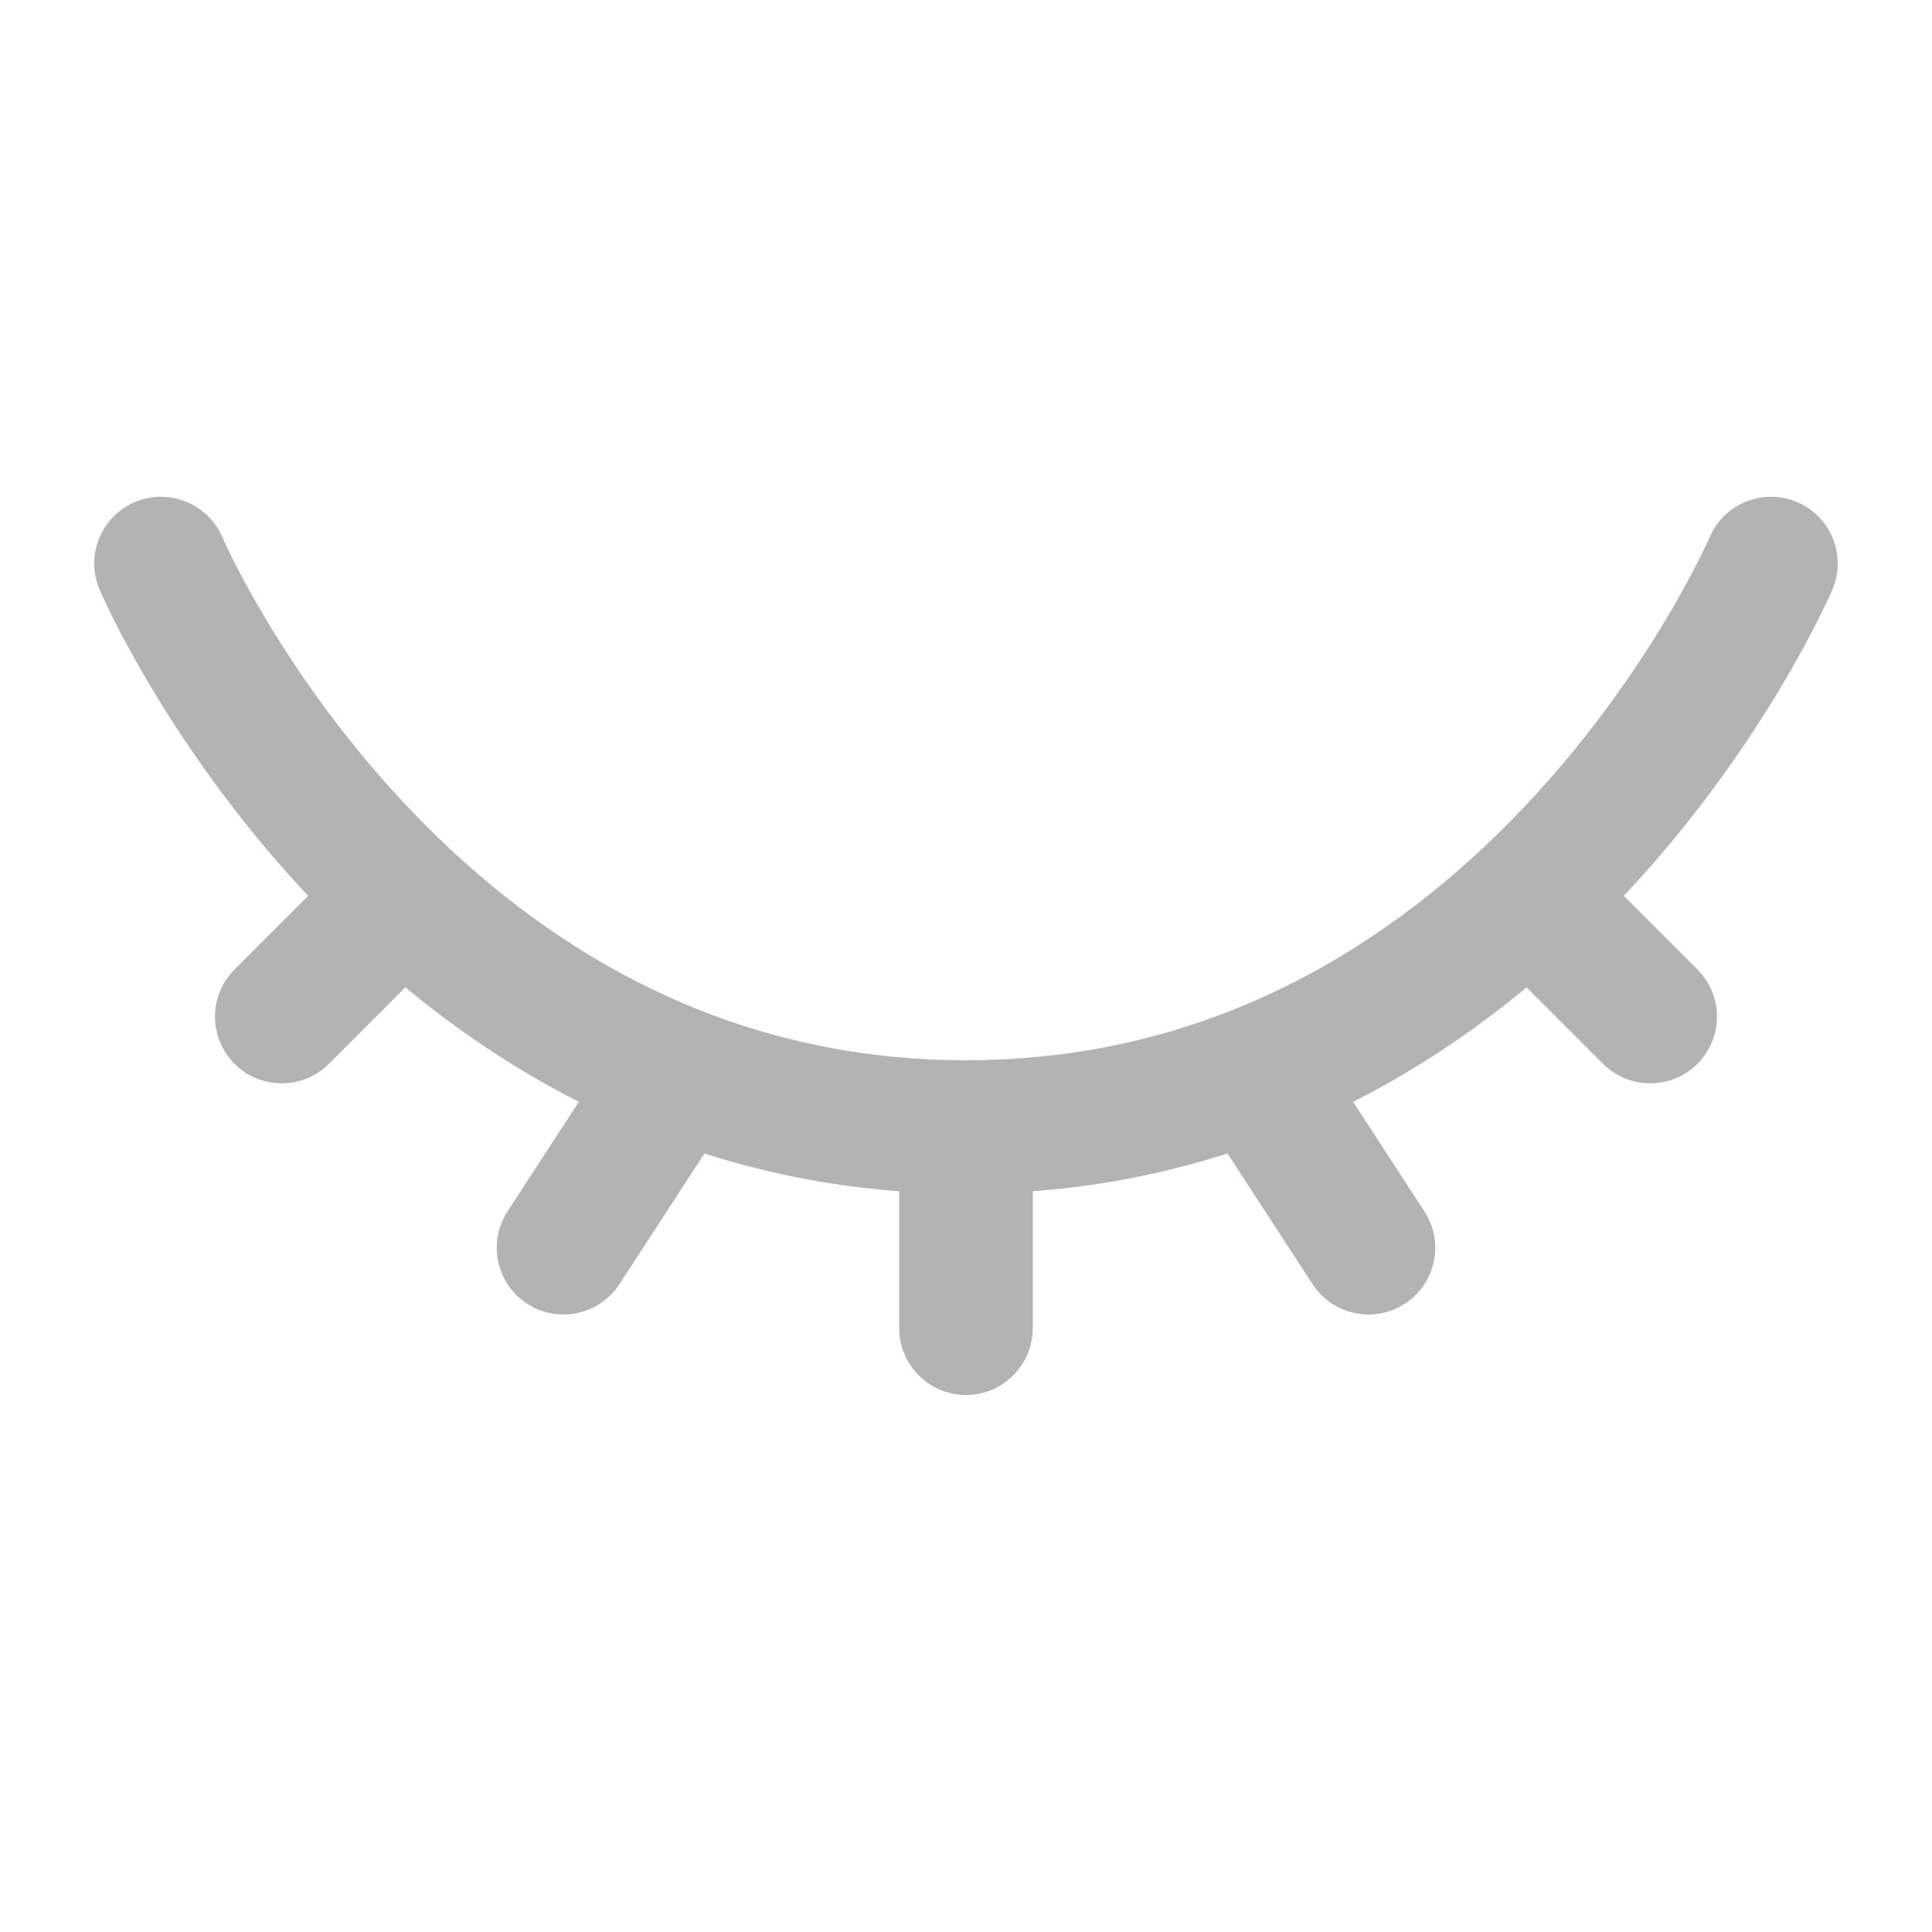 <svg width="32" height="32" viewBox="0 0 38 38" fill="none" xmlns="http://www.w3.org/2000/svg">
<path d="M4.373 10.566C4.087 9.9 3.316 9.592 2.649 9.877C1.983 10.163 1.674 10.934 1.96 11.601L4.373 10.566ZM24.679 21.104L24.199 19.883L24.679 21.104ZM14.42 21.82C14.815 21.212 14.643 20.399 14.036 20.004C13.428 19.608 12.615 19.78 12.22 20.388L14.42 21.82ZM9.983 23.826C9.588 24.434 9.76 25.247 10.367 25.642C10.975 26.037 11.788 25.865 12.183 25.258L9.983 23.826ZM36.039 11.601C36.325 10.934 36.016 10.163 35.35 9.877C34.684 9.592 33.912 9.9 33.627 10.566L36.039 11.601ZM30.083 17.621L29.185 16.664V16.664L30.083 17.621ZM31.53 20.924C32.042 21.436 32.873 21.436 33.386 20.924C33.899 20.411 33.899 19.58 33.386 19.068L31.53 20.924ZM17.687 26.125C17.687 26.85 18.275 27.438 19 27.438C19.724 27.438 20.312 26.85 20.312 26.125H17.687ZM25.816 25.258C26.212 25.865 27.025 26.037 27.632 25.642C28.24 25.247 28.412 24.434 28.016 23.826L25.816 25.258ZM8.844 18.549C9.357 18.036 9.357 17.205 8.844 16.693C8.332 16.18 7.501 16.18 6.988 16.693L8.844 18.549ZM4.613 19.068C4.101 19.58 4.101 20.411 4.613 20.924C5.126 21.436 5.957 21.436 6.469 20.924L4.613 19.068ZM19 20.854C13.941 20.854 10.307 18.337 7.889 15.732C6.68 14.43 5.793 13.124 5.21 12.144C4.918 11.655 4.705 11.251 4.566 10.973C4.497 10.834 4.446 10.727 4.414 10.658C4.398 10.623 4.386 10.597 4.38 10.582C4.376 10.574 4.374 10.569 4.373 10.566C4.372 10.565 4.372 10.565 4.372 10.565C4.372 10.565 4.372 10.565 4.372 10.565C4.372 10.565 4.372 10.566 4.372 10.566C4.372 10.566 4.373 10.566 3.166 11.084C1.96 11.601 1.96 11.601 1.96 11.602C1.961 11.602 1.961 11.602 1.961 11.603C1.961 11.604 1.962 11.605 1.963 11.607C1.964 11.609 1.965 11.613 1.967 11.617C1.97 11.625 1.975 11.635 1.981 11.649C1.993 11.675 2.009 11.712 2.031 11.758C2.074 11.851 2.136 11.982 2.218 12.147C2.382 12.475 2.626 12.937 2.954 13.487C3.607 14.584 4.601 16.049 5.965 17.518C8.692 20.455 12.975 23.479 19 23.479V20.854ZM24.199 19.883C22.676 20.482 20.949 20.854 19 20.854V23.479C21.293 23.479 23.345 23.04 25.16 22.325L24.199 19.883ZM12.22 20.388L9.983 23.826L12.183 25.258L14.42 21.82L12.22 20.388ZM34.833 11.084C33.627 10.566 33.627 10.566 33.627 10.566C33.627 10.566 33.627 10.566 33.627 10.566C33.627 10.565 33.627 10.565 33.627 10.565C33.627 10.565 33.627 10.564 33.627 10.565C33.627 10.565 33.627 10.566 33.626 10.568C33.625 10.571 33.621 10.578 33.617 10.588C33.608 10.608 33.593 10.64 33.573 10.684C33.532 10.772 33.468 10.906 33.38 11.078C33.204 11.423 32.934 11.921 32.566 12.511C31.828 13.695 30.71 15.232 29.185 16.664L30.981 18.578C32.715 16.95 33.972 15.219 34.794 13.899C35.207 13.237 35.513 12.674 35.718 12.271C35.821 12.069 35.899 11.908 35.952 11.793C35.979 11.736 35.999 11.691 36.014 11.659C36.021 11.642 36.027 11.629 36.031 11.62C36.033 11.615 36.035 11.611 36.036 11.607C36.037 11.606 36.038 11.605 36.038 11.603C36.038 11.603 36.039 11.602 36.039 11.602C36.039 11.602 36.039 11.601 36.039 11.601C36.039 11.601 36.039 11.601 34.833 11.084ZM29.185 16.664C27.834 17.932 26.178 19.104 24.199 19.883L25.16 22.325C27.511 21.4 29.442 20.023 30.981 18.578L29.185 16.664ZM29.155 18.549L31.53 20.924L33.386 19.068L31.011 16.693L29.155 18.549ZM17.687 22.167V26.125H20.312V22.167H17.687ZM23.579 21.82L25.816 25.258L28.016 23.826L25.779 20.388L23.579 21.82ZM6.988 16.693L4.613 19.068L6.469 20.924L8.844 18.549L6.988 16.693Z" fill="#B3B3B3"/>
</svg>
